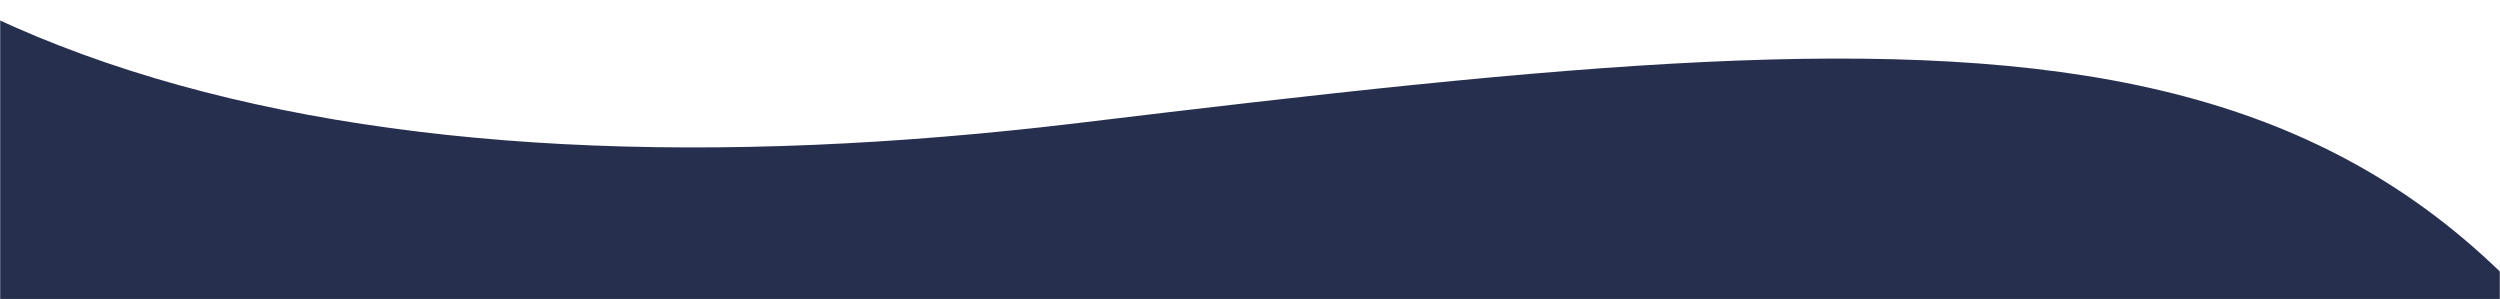 <svg width="1512" height="181" viewBox="0 0 1512 181" fill="none" xmlns="http://www.w3.org/2000/svg">
<g clip-path="url(#clip0_302_58)">
<mask id="mask0_302_58" style="mask-type:luminance" maskUnits="userSpaceOnUse" x="0" y="0" width="1512" height="181">
<path d="M1512 0H0V181H1512V0Z" fill="white"/>
</mask>
<g mask="url(#mask0_302_58)">
<path d="M653.145 74.273C208.664 127.902 -133.615 39.486 -249.154 -235C-258.156 57.021 -193.208 728.931 -156.275 1056.82C-119.527 1383.06 1421.04 1414.46 1647.06 1096.7C1743.36 961.311 1846.65 808.844 1655.98 383.971C1478.92 -10.575 1236.84 3.849 653.145 74.273Z" fill="#272F4E"/>
</g>
</g>
<defs>
<clipPath id="clip0_302_58">
<rect width="1512" height="181" fill="white"/>
</clipPath>
</defs>
</svg>
